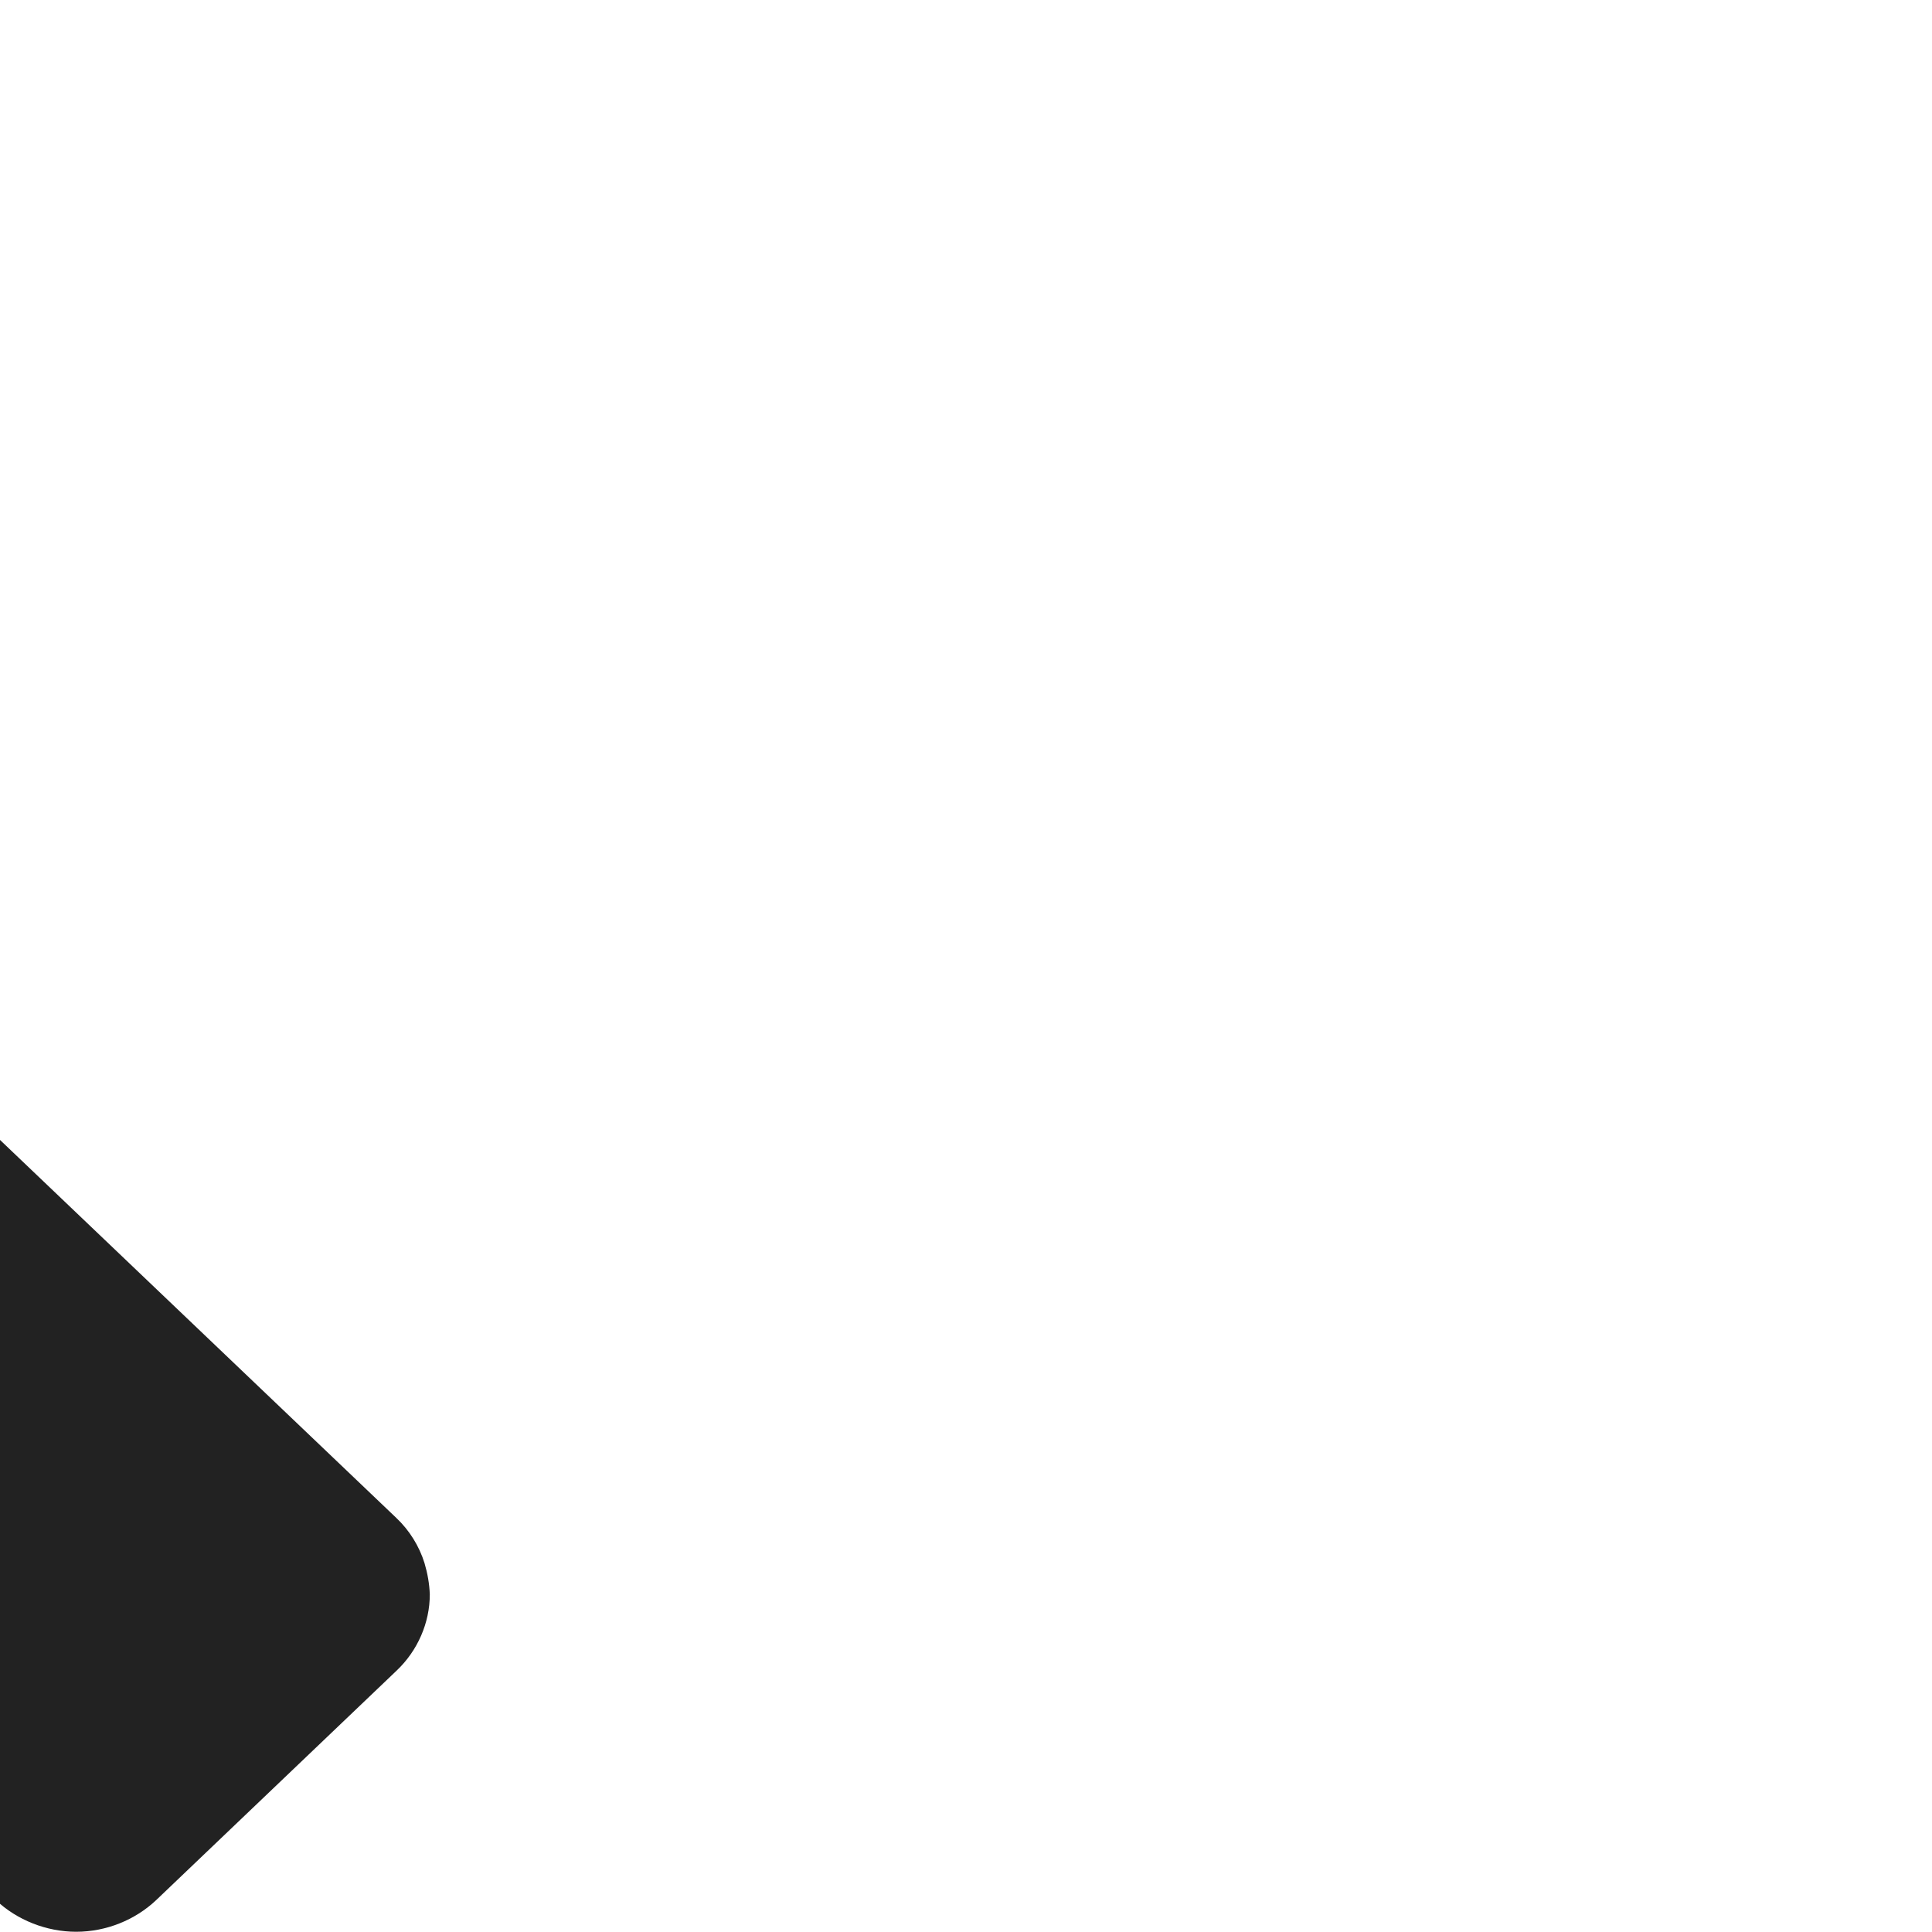 <?xml version="1.0" encoding="utf-8"?>
<!-- Generator: Adobe Illustrator 21.1.0, SVG Export Plug-In . SVG Version: 6.00 Build 0)  -->
<svg version="1.1"
	 id="svg2" xmlns:cc="http://creativecommons.org/ns#" xmlns:dc="http://purl.org/dc/elements/1.1/" xmlns:inkscape="http://www.inkscape.org/namespaces/inkscape" xmlns:rdf="http://www.w3.org/1999/02/22-rdf-syntax-ns#" xmlns:sodipodi="http://sodipodi.sourceforge.net/DTD/sodipodi-0.dtd" xmlns:svg="http://www.w3.org/2000/svg"
	 xmlns="http://www.w3.org/2000/svg" xmlns:xlink="http://www.w3.org/1999/xlink" x="0px" y="0px" viewBox="0 0 512 512"
	 style="enable-background:new 0 0 512 512;" xml:space="preserve">
<style type="text/css">
	.st0{fill:#222222;}
</style>
<g id="layer1" transform="translate(0,-540.362)">
	<path id="path2991" class="st0" d="M112.5,954.6c-1.4-4.5-4-8.7-7.5-12L-42.1,802.3c40-79.9,25.3-178.4-44-244.6
		c-88-83.9-230.6-83.9-318.5,0c-88,83.9-88,220,0,303.9c69.3,66.2,172.7,80.1,256.4,42l147.1,140.3c5.6,5.3,13.4,8.4,21.3,8.4
		c7.9,0,15.6-3.1,21.2-8.4l63.7-60.8c5.6-5.3,8.8-12.7,8.8-20.2C113.8,960.1,113.3,957.3,112.5,954.6L112.5,954.6z M-100.4,672.2
		c13.5,47.9,0.6,101.2-38.8,138.8c-58.6,55.9-153.7,56-212.3,0c-58.6-55.9-58.6-146.6,0-202.6c58.6-55.9,153.7-56,212.3,0
		C-120,626.7-107,648.8-100.4,672.2L-100.4,672.2z M-138.3,666.8c-0.2-0.7-0.5-1.4-0.8-2.1c-20.4-44.2-68.5-70.7-118.8-65.4
		c-10.3,1.1-17.7,9.9-16.6,19.7c0.1,0.9,0.3,1.8,0.5,2.7l2,7c2.4,8.4,10.8,14,19.9,13.2c30-2.7,58.9,13.3,71.5,39.4
		c3.8,7.9,13.1,12.1,21.9,9.8l7.3-1.9c10-2.6,16-12.4,13.3-21.9C-138.2,667.2-138.2,667-138.3,666.8z"/>
</g>
</svg>
